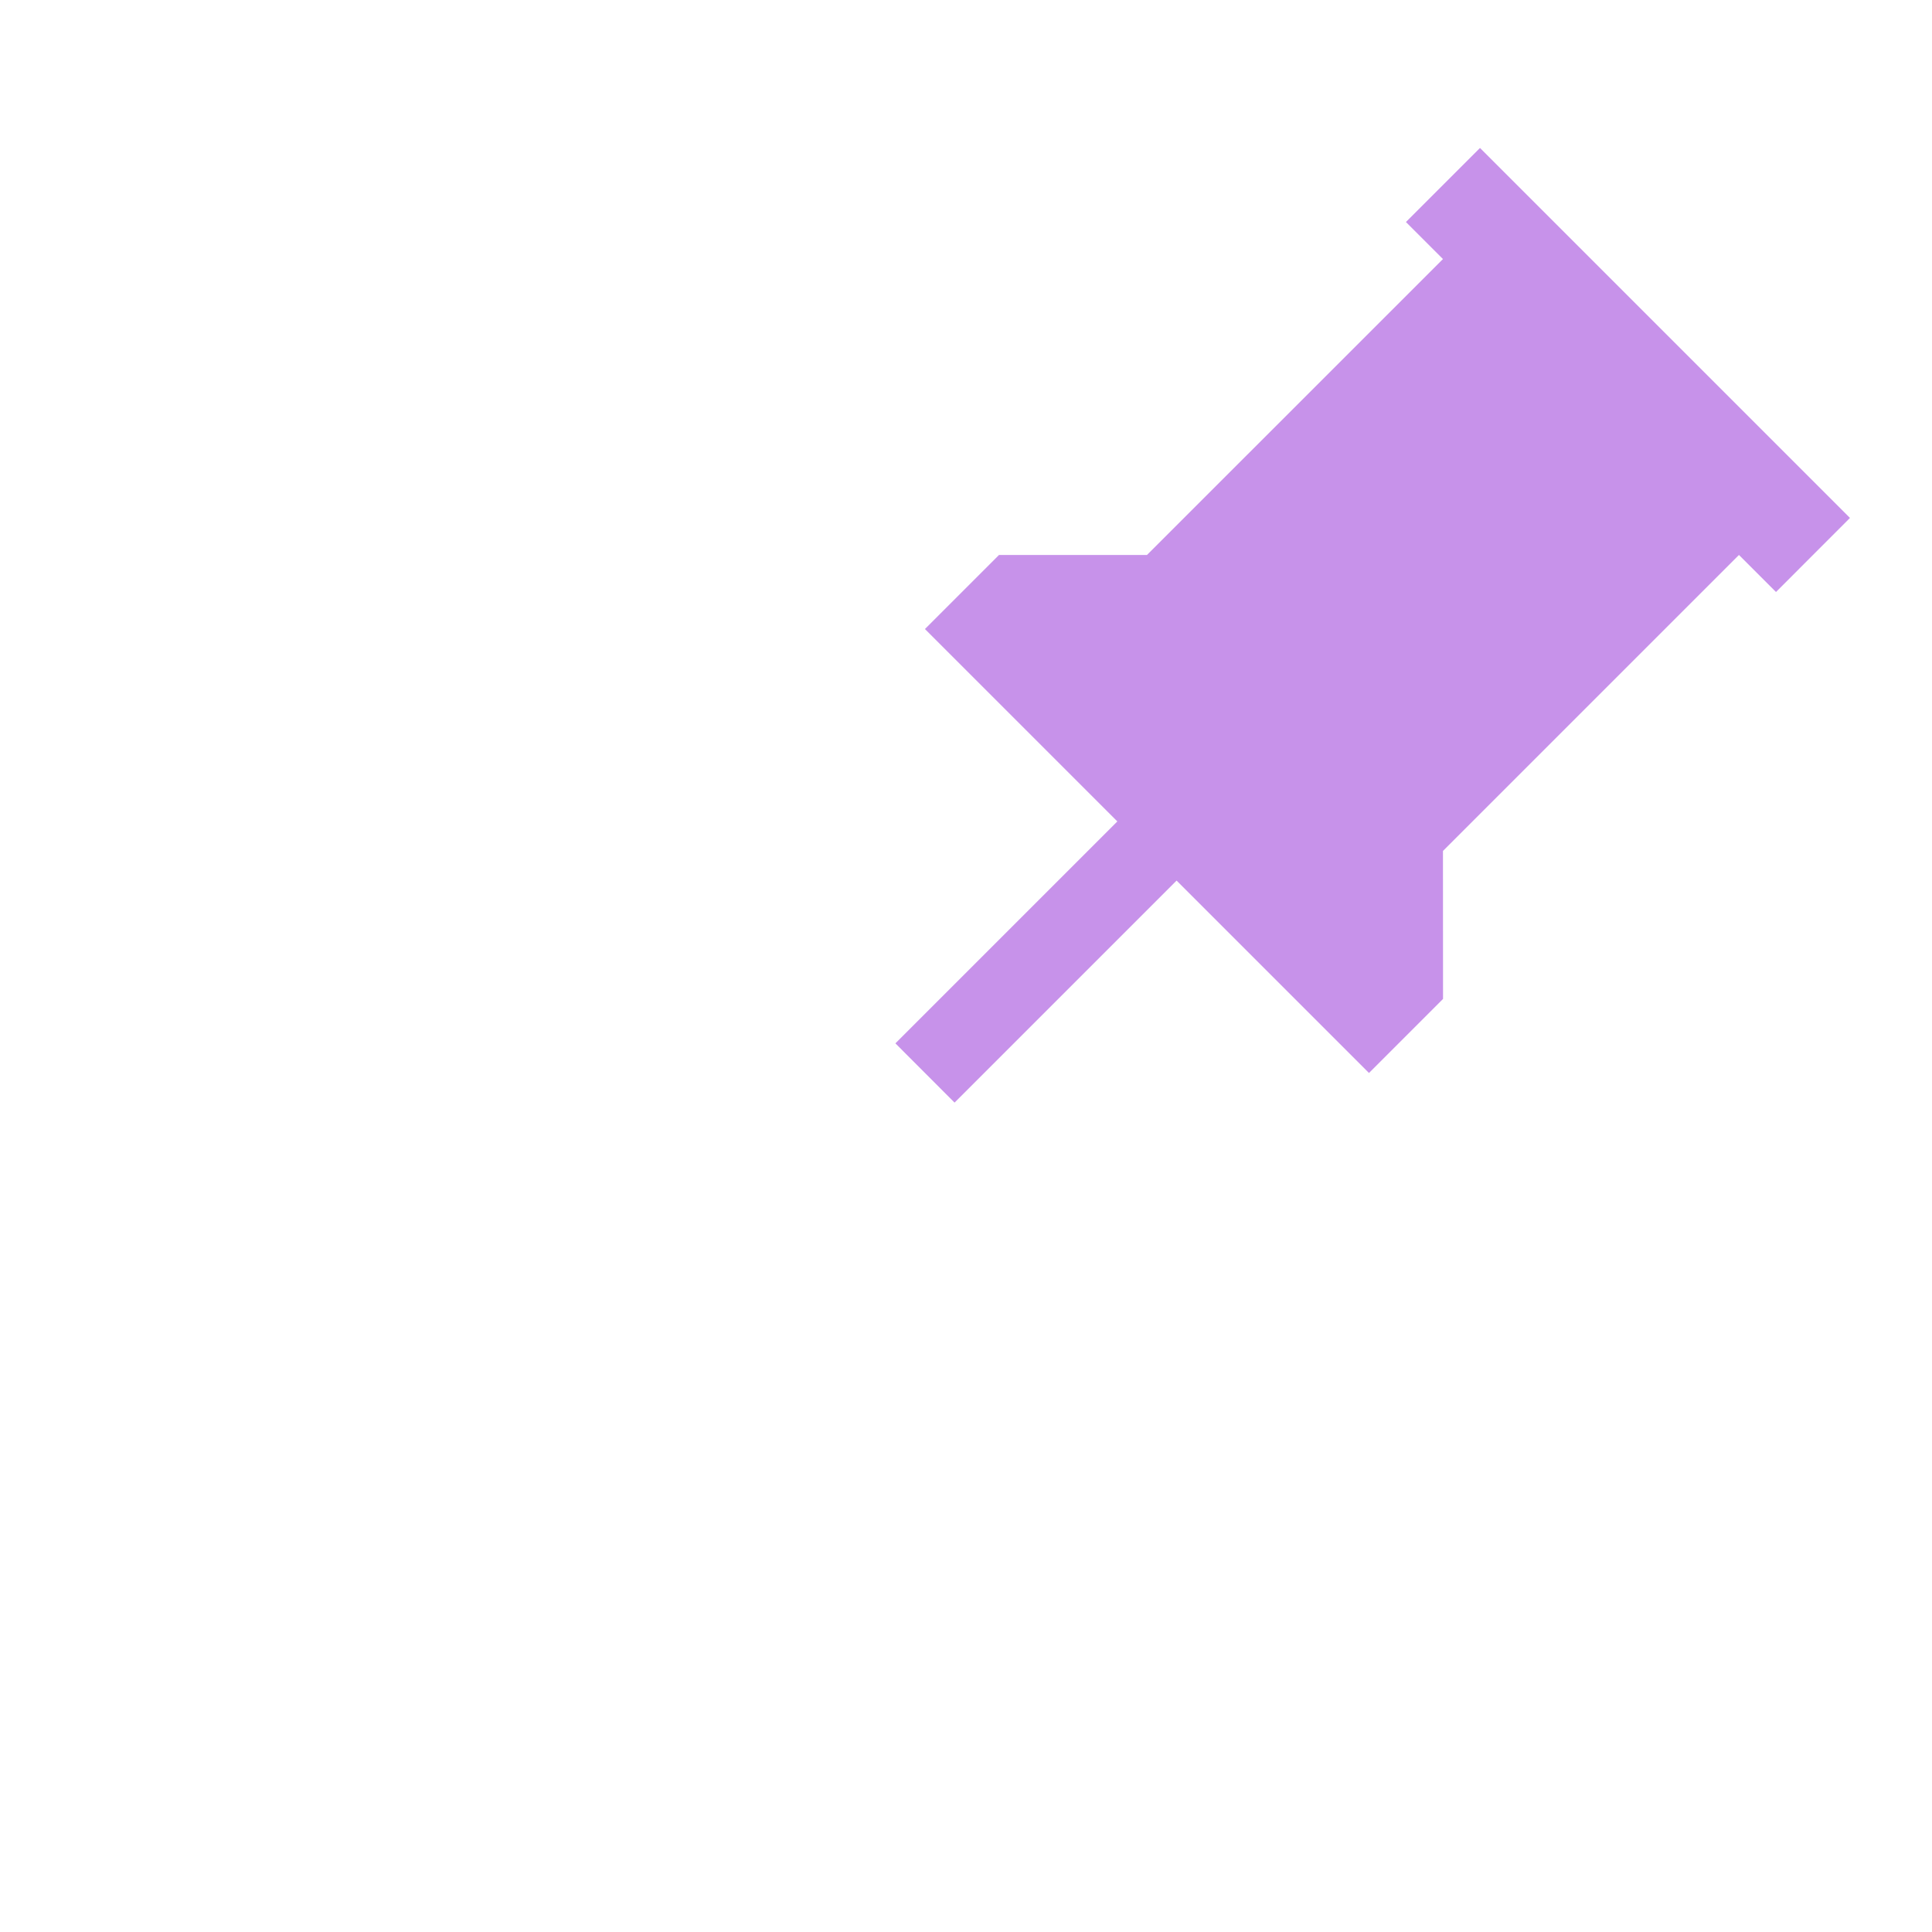 <svg xmlns="http://www.w3.org/2000/svg" width="16" height="16" data-big="true" viewBox="0 0 24 24"><path fill="#C792EA" d="m17.925 10.571 3.677-3.677.46.46.919-.92-4.596-4.596-.92.92.46.46-3.677 3.676H12.41l-.92.92 2.39 2.39-2.757 2.757.735.736 2.758-2.758 2.39 2.39.92-.92z"/></svg>